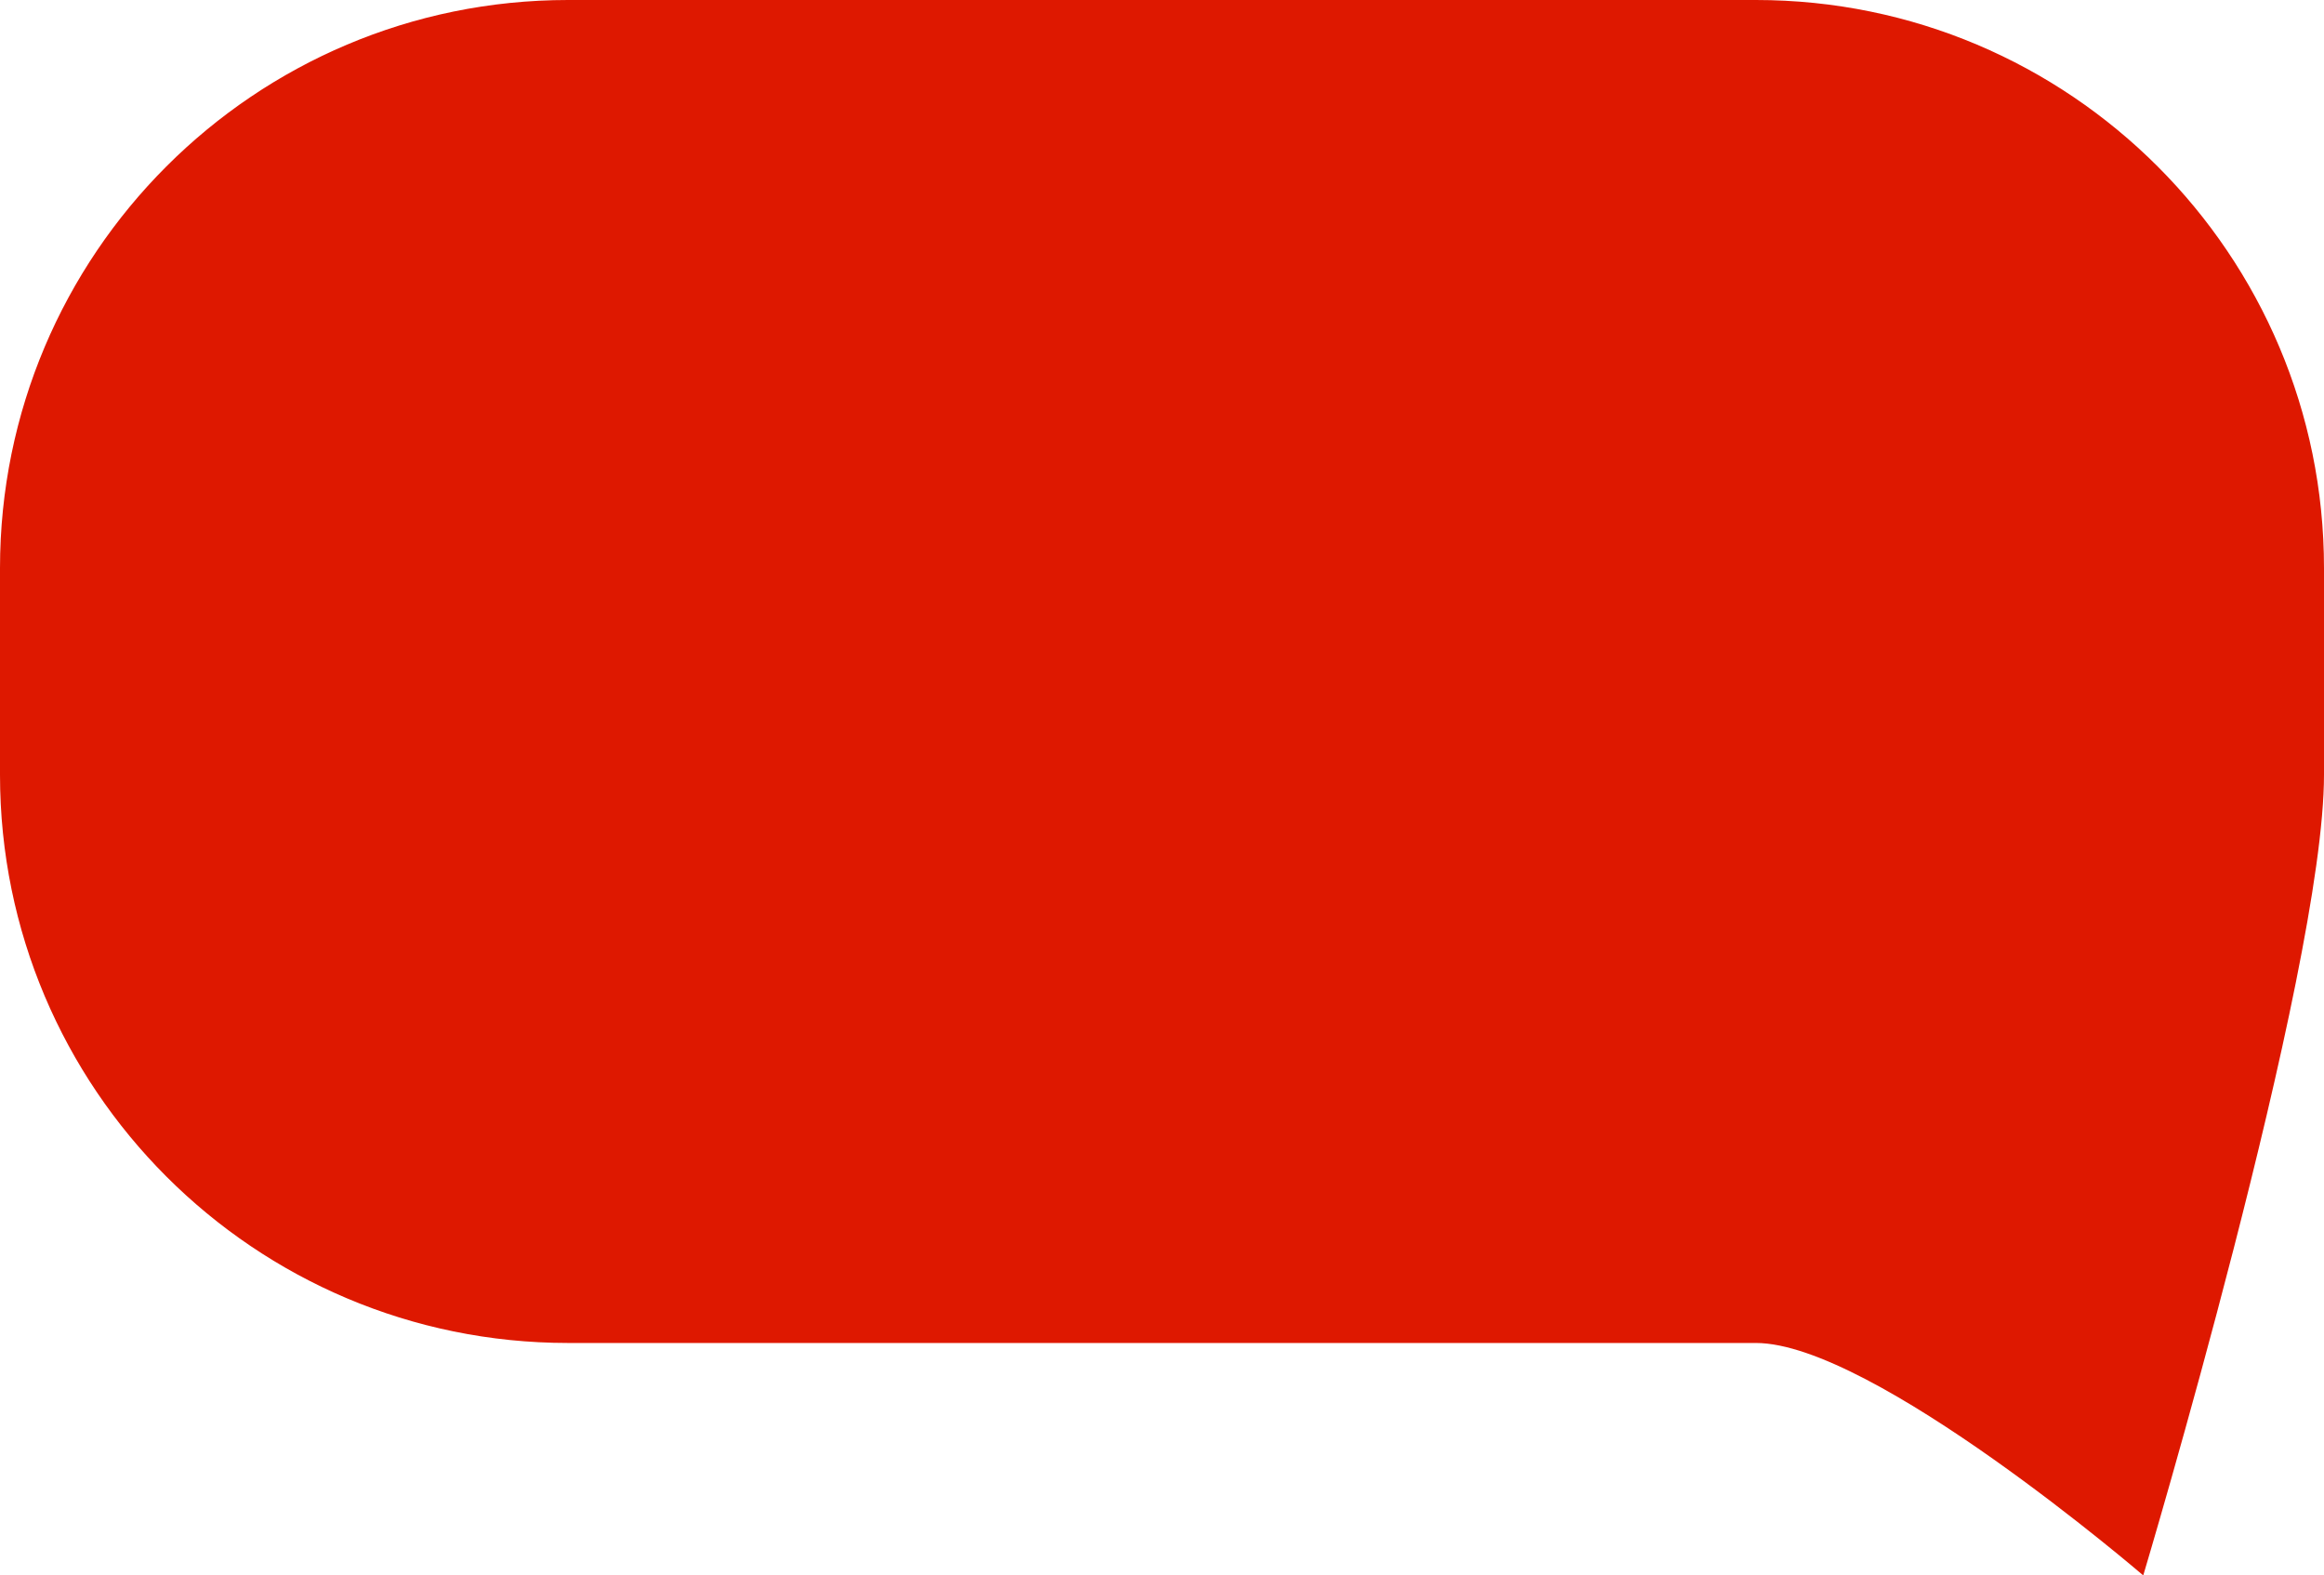 <svg xmlns="http://www.w3.org/2000/svg" width="45" height="30.5" viewBox="0 0 45 30.5">
  <g id="Path_113" data-name="Path 113" fill="#de1800">
    <path d="M 41.235 29.629 C 40.699 29.192 39.848 28.52 38.888 27.842 C 36.69 26.288 35.045 25.5 34 25.5 L 11 25.5 C 5.21 25.5 0.5 20.79 0.5 15 L 0.5 11 C 0.5 5.21 5.21 0.5 11 0.5 L 34 0.5 C 39.79 0.5 44.5 5.21 44.5 11 L 44.5 15 C 44.5 18.151 41.992 27.022 41.235 29.629 Z" stroke="none"/>
    <path d="M 11 1 C 5.486 1 1 5.486 1 11 L 1 15 C 1 20.514 5.486 25 11 25 L 34 25 C 35.167 25 36.86 25.796 39.177 27.433 C 39.847 27.907 40.465 28.378 40.962 28.77 C 41.884 25.55 44 17.847 44 15 L 44 11 C 44 5.486 39.514 1 34 1 L 11 1 M 11 0 L 34 0 C 40.075 0 45 4.925 45 11 L 45 15 C 45 18.809 41.5 30.5 41.5 30.5 C 41.5 30.5 36.266 26 34 26 L 11 26 C 4.925 26 0 21.075 0 15 L 0 11 C 0 4.925 4.925 0 11 0 Z" stroke="none" fill="#de1800"/>
  </g>
</svg>
